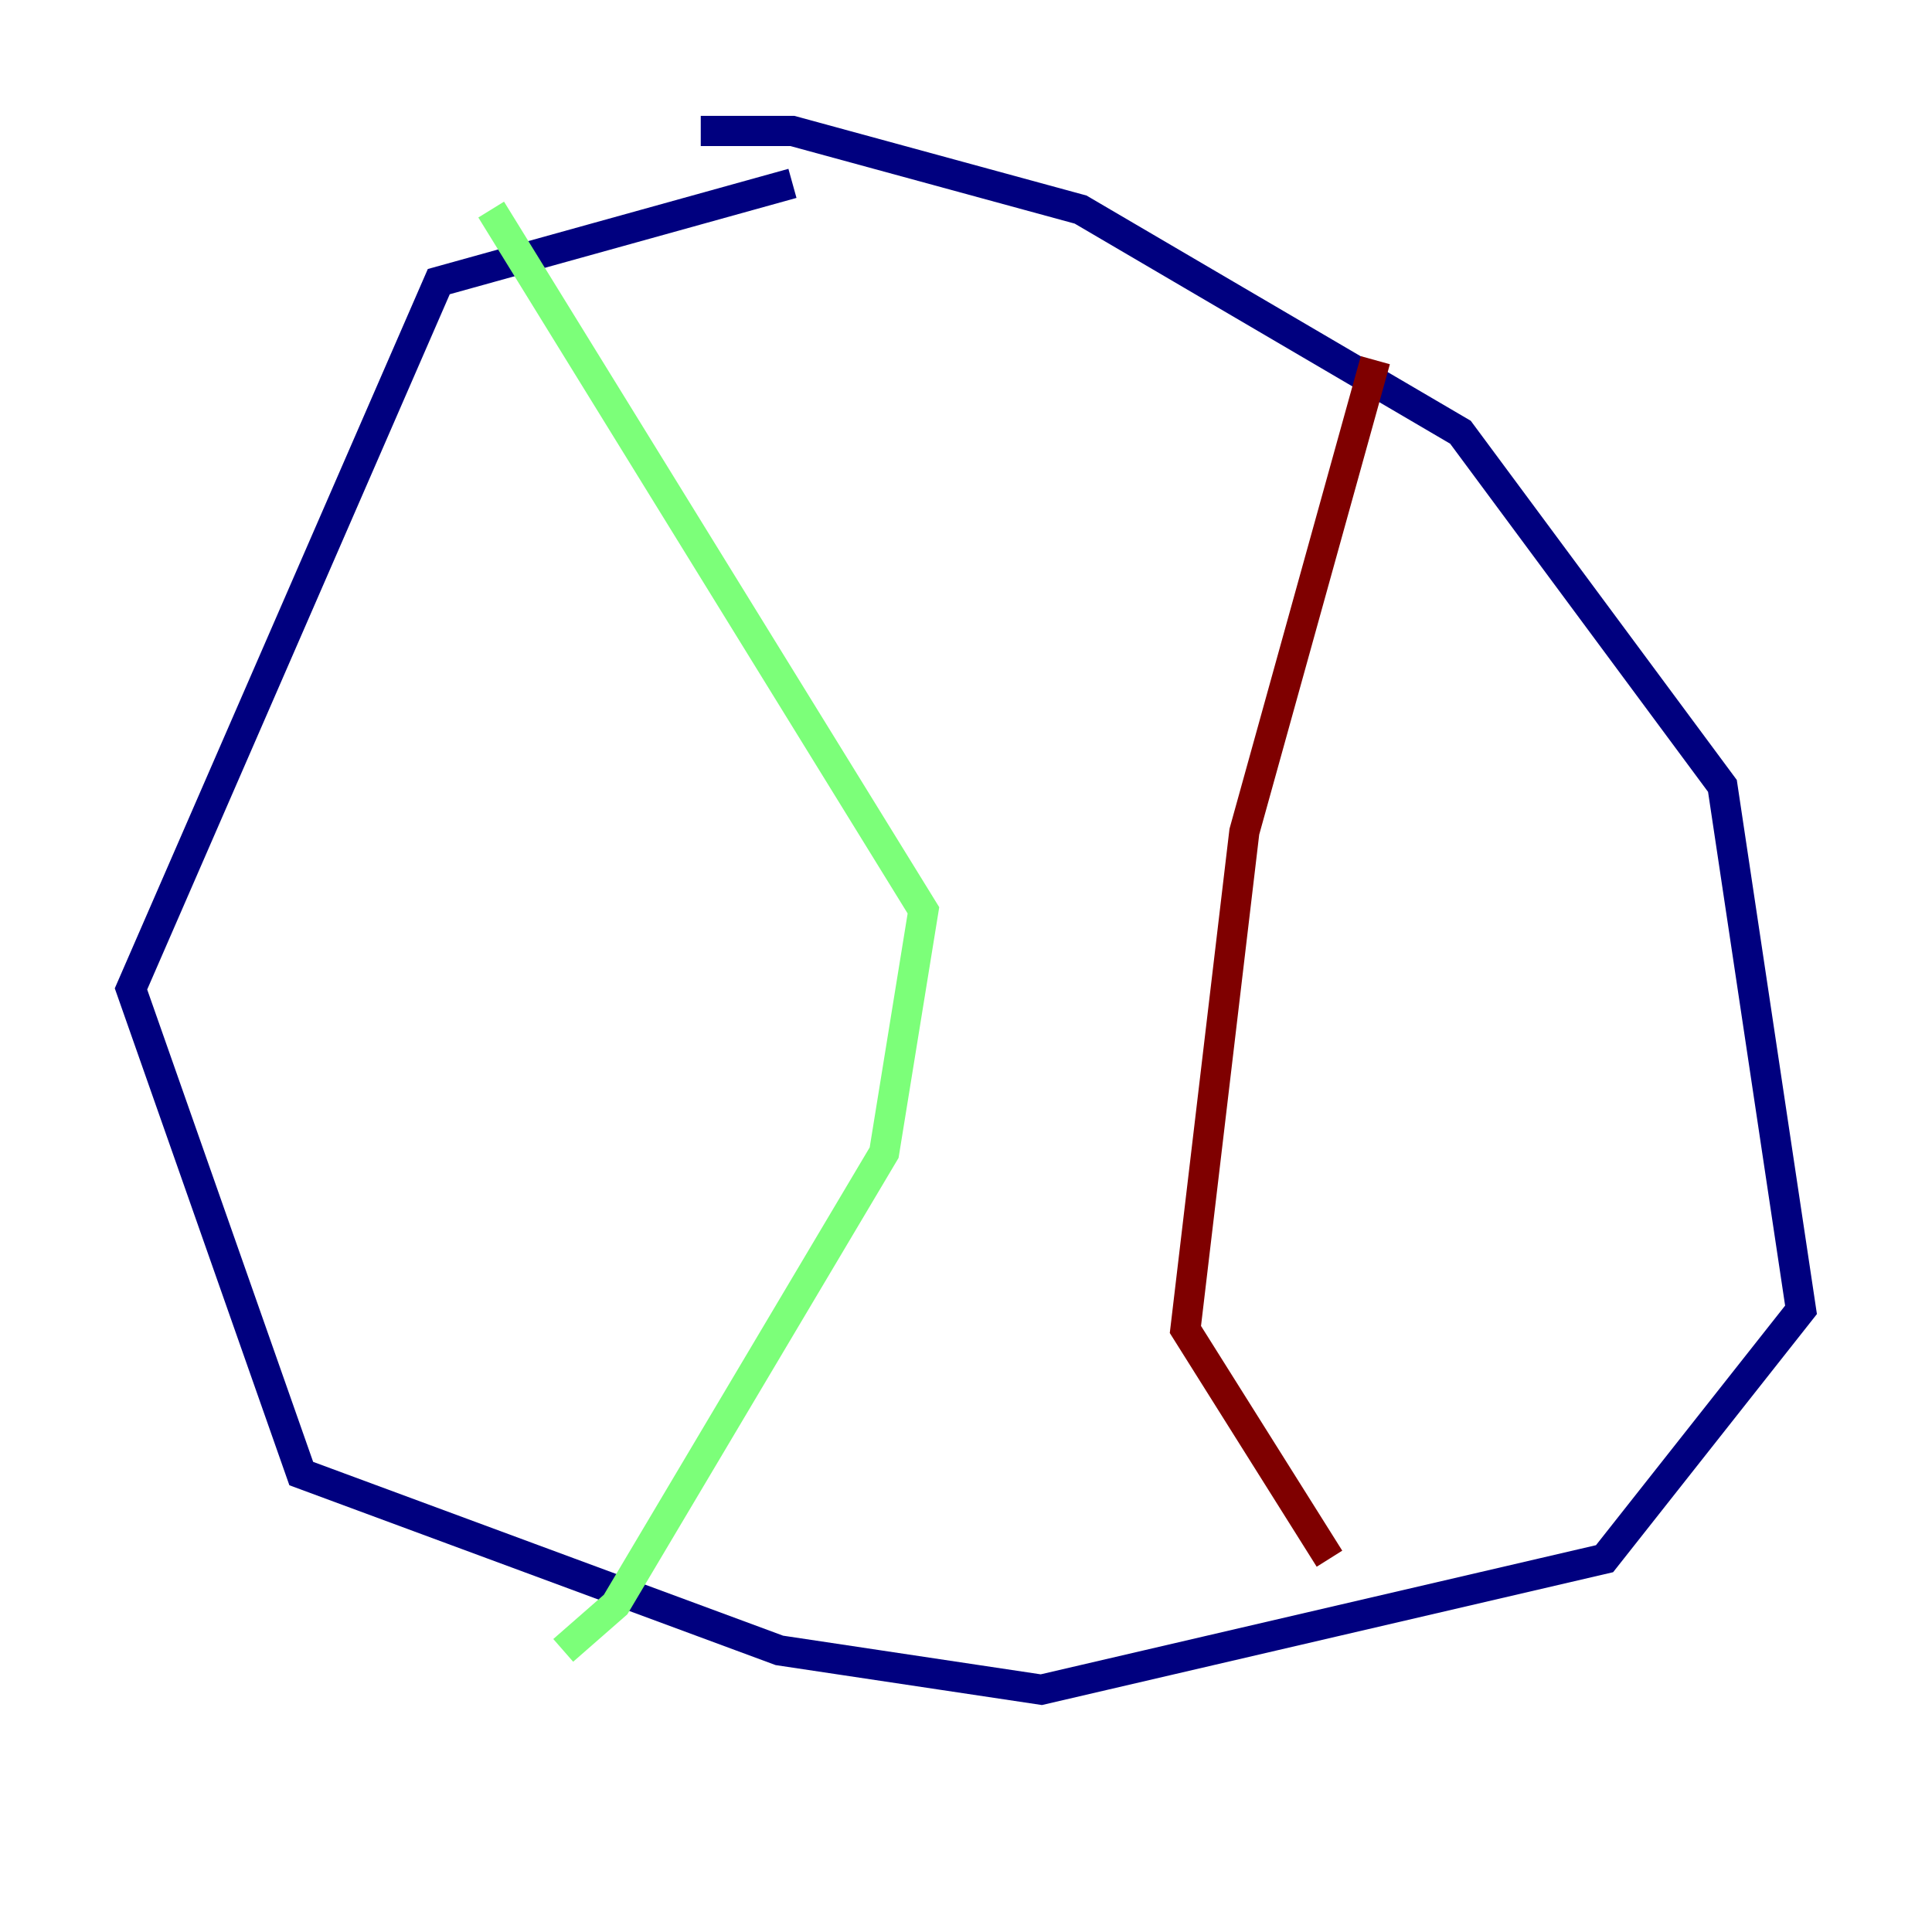 <?xml version="1.0" encoding="utf-8" ?>
<svg baseProfile="tiny" height="128" version="1.2" viewBox="0,0,128,128" width="128" xmlns="http://www.w3.org/2000/svg" xmlns:ev="http://www.w3.org/2001/xml-events" xmlns:xlink="http://www.w3.org/1999/xlink"><defs /><polyline fill="none" points="52.502,12.149 29.071,18.658 8.678,65.519 19.959,97.627 51.634,109.342 68.99,111.946 106.305,103.268 119.322,86.78 114.115,52.068 96.759,28.637 71.593,13.885 52.502,8.678 46.427,8.678" stroke="#00007f" stroke-width="2" /><polyline fill="none" points="32.542,13.885 61.18,60.312 58.576,76.366 40.786,106.305 37.315,109.342" stroke="#7cff79" stroke-width="2" /><polyline fill="none" points="91.119,23.864 82.441,55.105 78.536,88.081 88.081,103.268" stroke="#7f0000" stroke-width="2" /></svg>